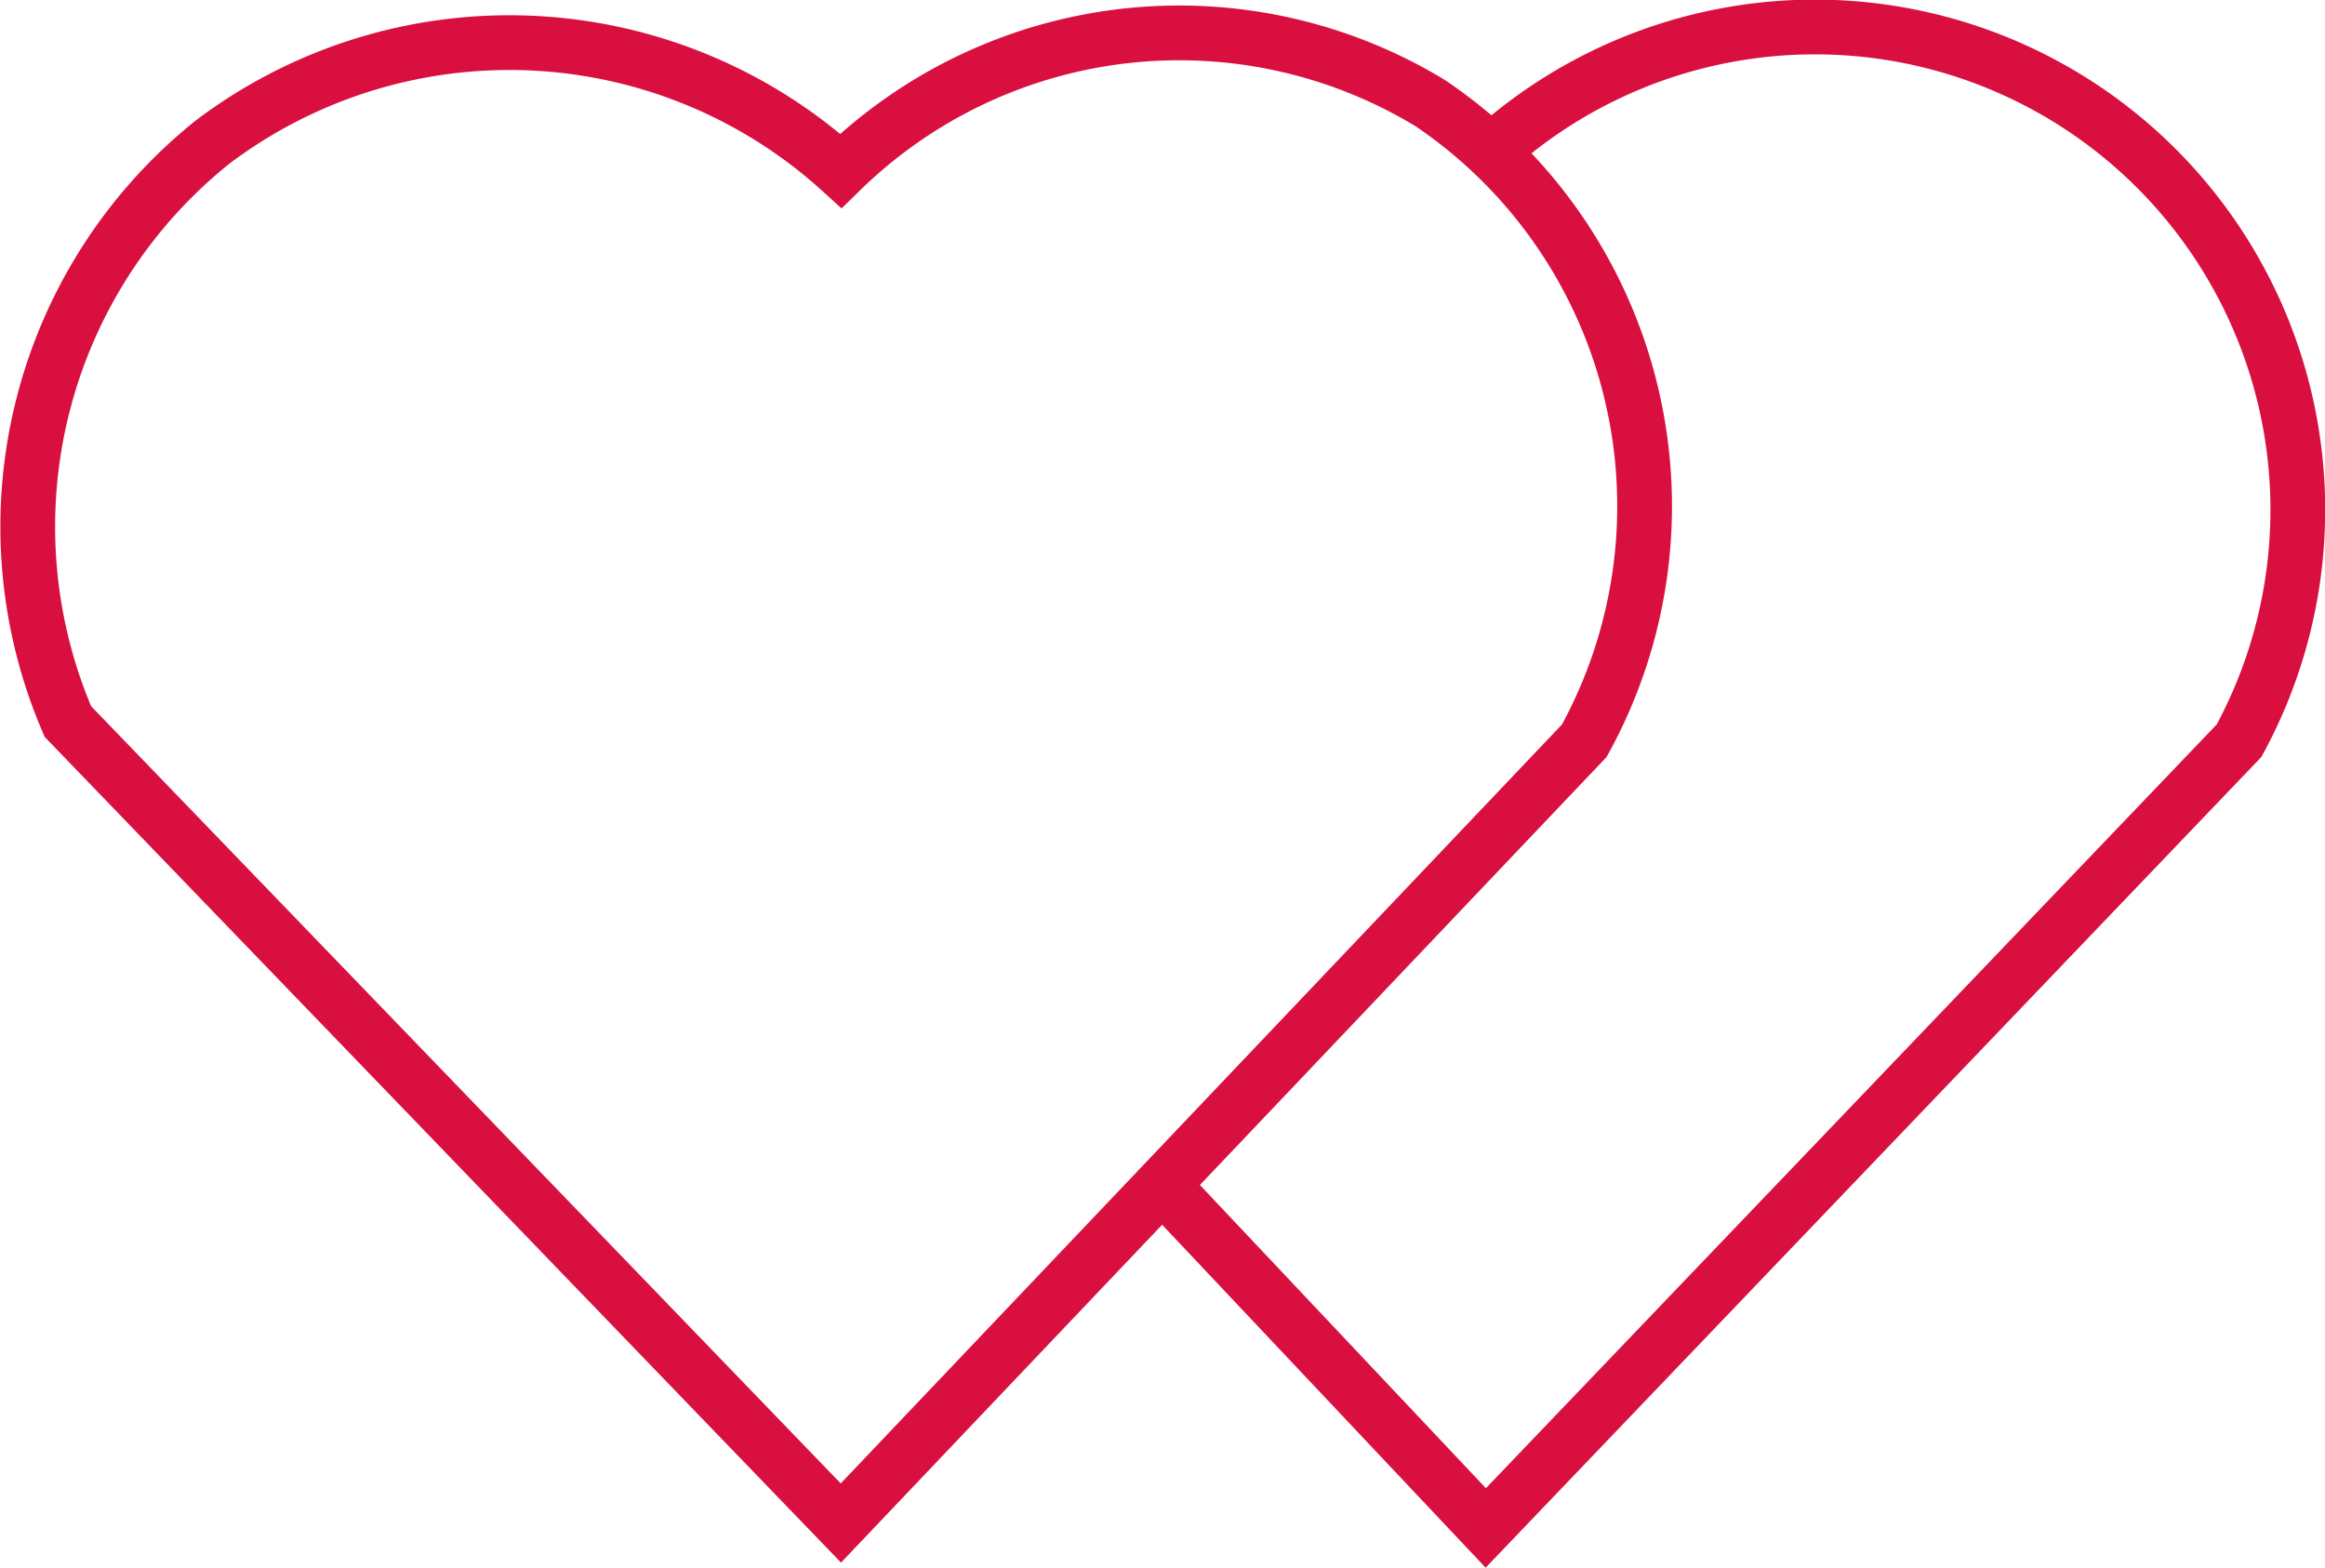<svg xmlns="http://www.w3.org/2000/svg" viewBox="0 0 42.47 28.64"><defs><style>.cls-1{fill:none;stroke:#d90f3f;stroke-miterlimit:10;}</style></defs><g id="Layer_2" data-name="Layer 2"><g id="Layer_6" data-name="Layer 6"><path class="cls-1" d="M15.36,27.82,1.24,13.18A9,9,0,0,1,3.89,2.59a9,9,0,0,1,11.47.53A8.84,8.84,0,0,1,26.12,1.88a8.88,8.88,0,0,1,2.82,11.65l-7.25,7.63Z"/><path class="cls-1" d="M21.32,21.74l5.82,6.17L40.9,13.53A8.82,8.82,0,0,0,27.34,2.68"/></g></g></svg>